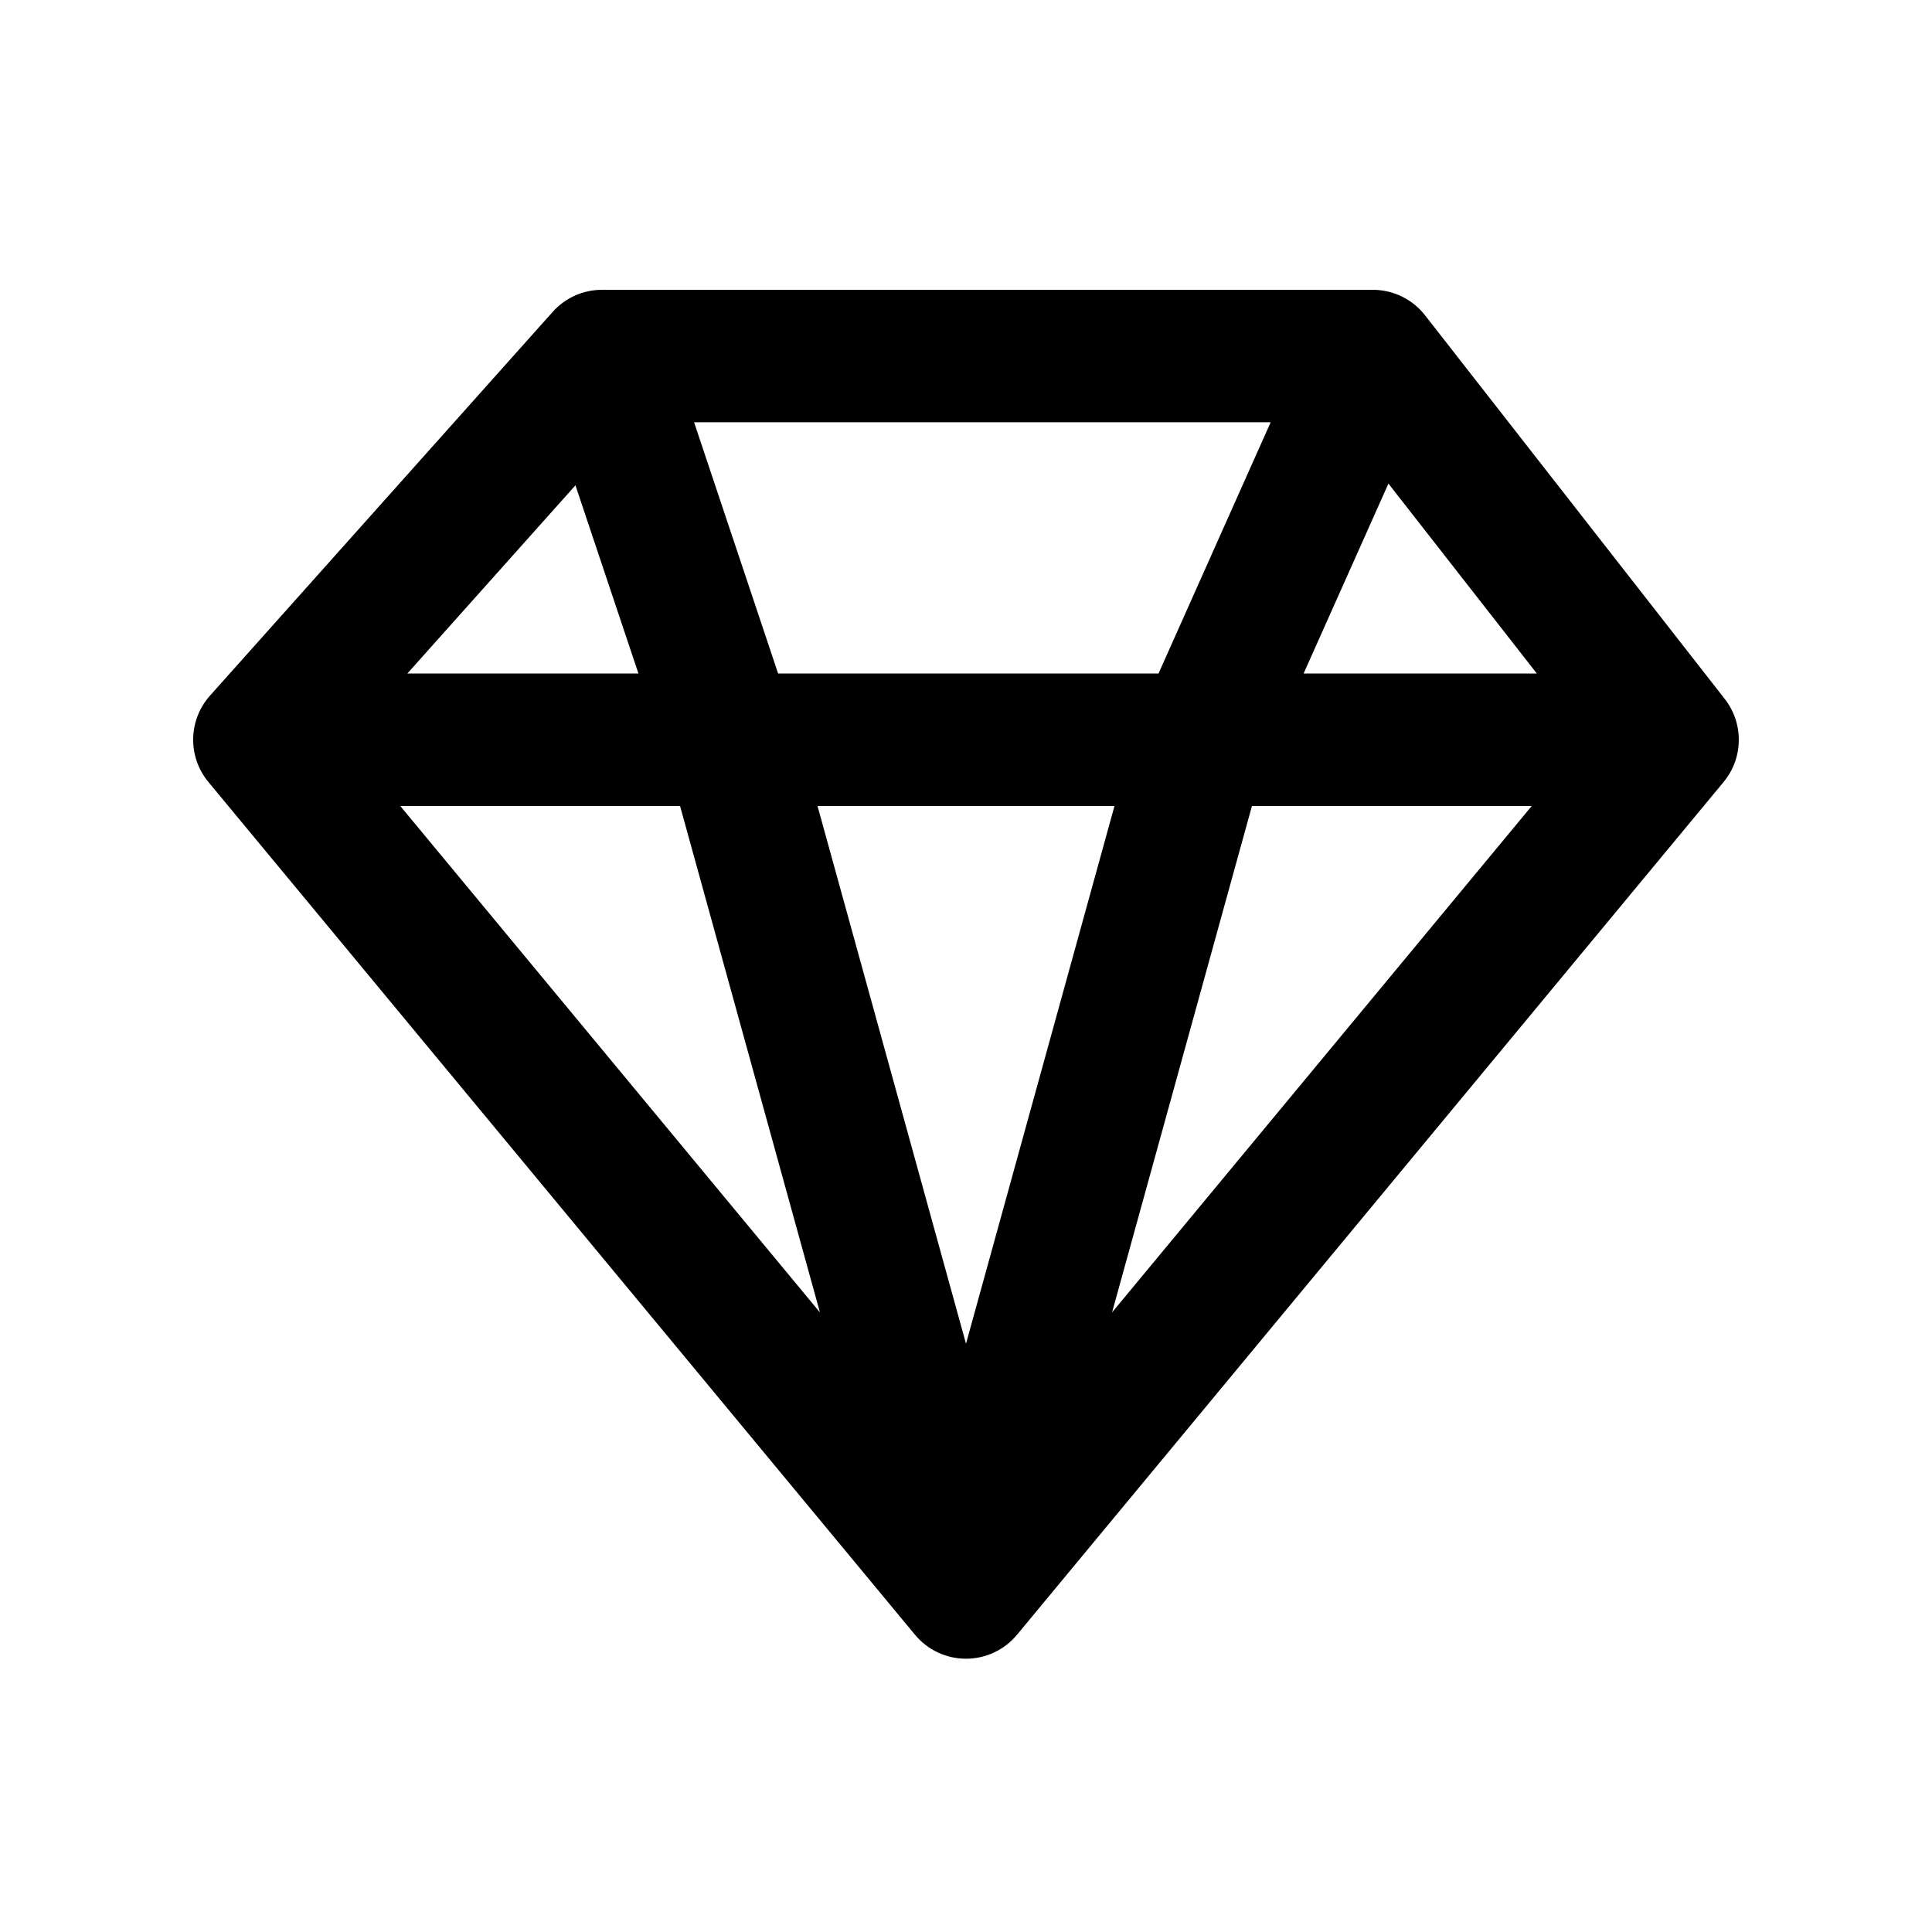 <svg width="20" height="20" viewBox="0 0 20 20" fill="none" xmlns="http://www.w3.org/2000/svg">
<path fill-rule="evenodd" clip-rule="evenodd" d="M5.721 3.229C5.851 3.083 6.037 3 6.232 3H14.211C14.422 3 14.622 3.097 14.752 3.264L17.855 7.236C18.053 7.49 18.048 7.848 17.842 8.096L10.528 16.923C10.398 17.08 10.204 17.171 10 17.171C9.796 17.171 9.602 17.08 9.472 16.923L2.158 8.096C1.941 7.835 1.948 7.454 2.174 7.201L5.721 3.229ZM5.957 5.024L6.609 6.972H4.217L5.957 5.024ZM4.144 8.344H7.04L8.488 13.586L4.144 8.344ZM11.512 13.586L15.856 8.344H12.96L11.512 13.586ZM11.537 8.344L10 13.91L8.463 8.344H11.537ZM13.495 6.972H15.909L14.373 5.006L13.495 6.972ZM13.154 4.371H7.185L8.055 6.972H11.993L13.154 4.371Z" fill="currentColor"/>
</svg>
